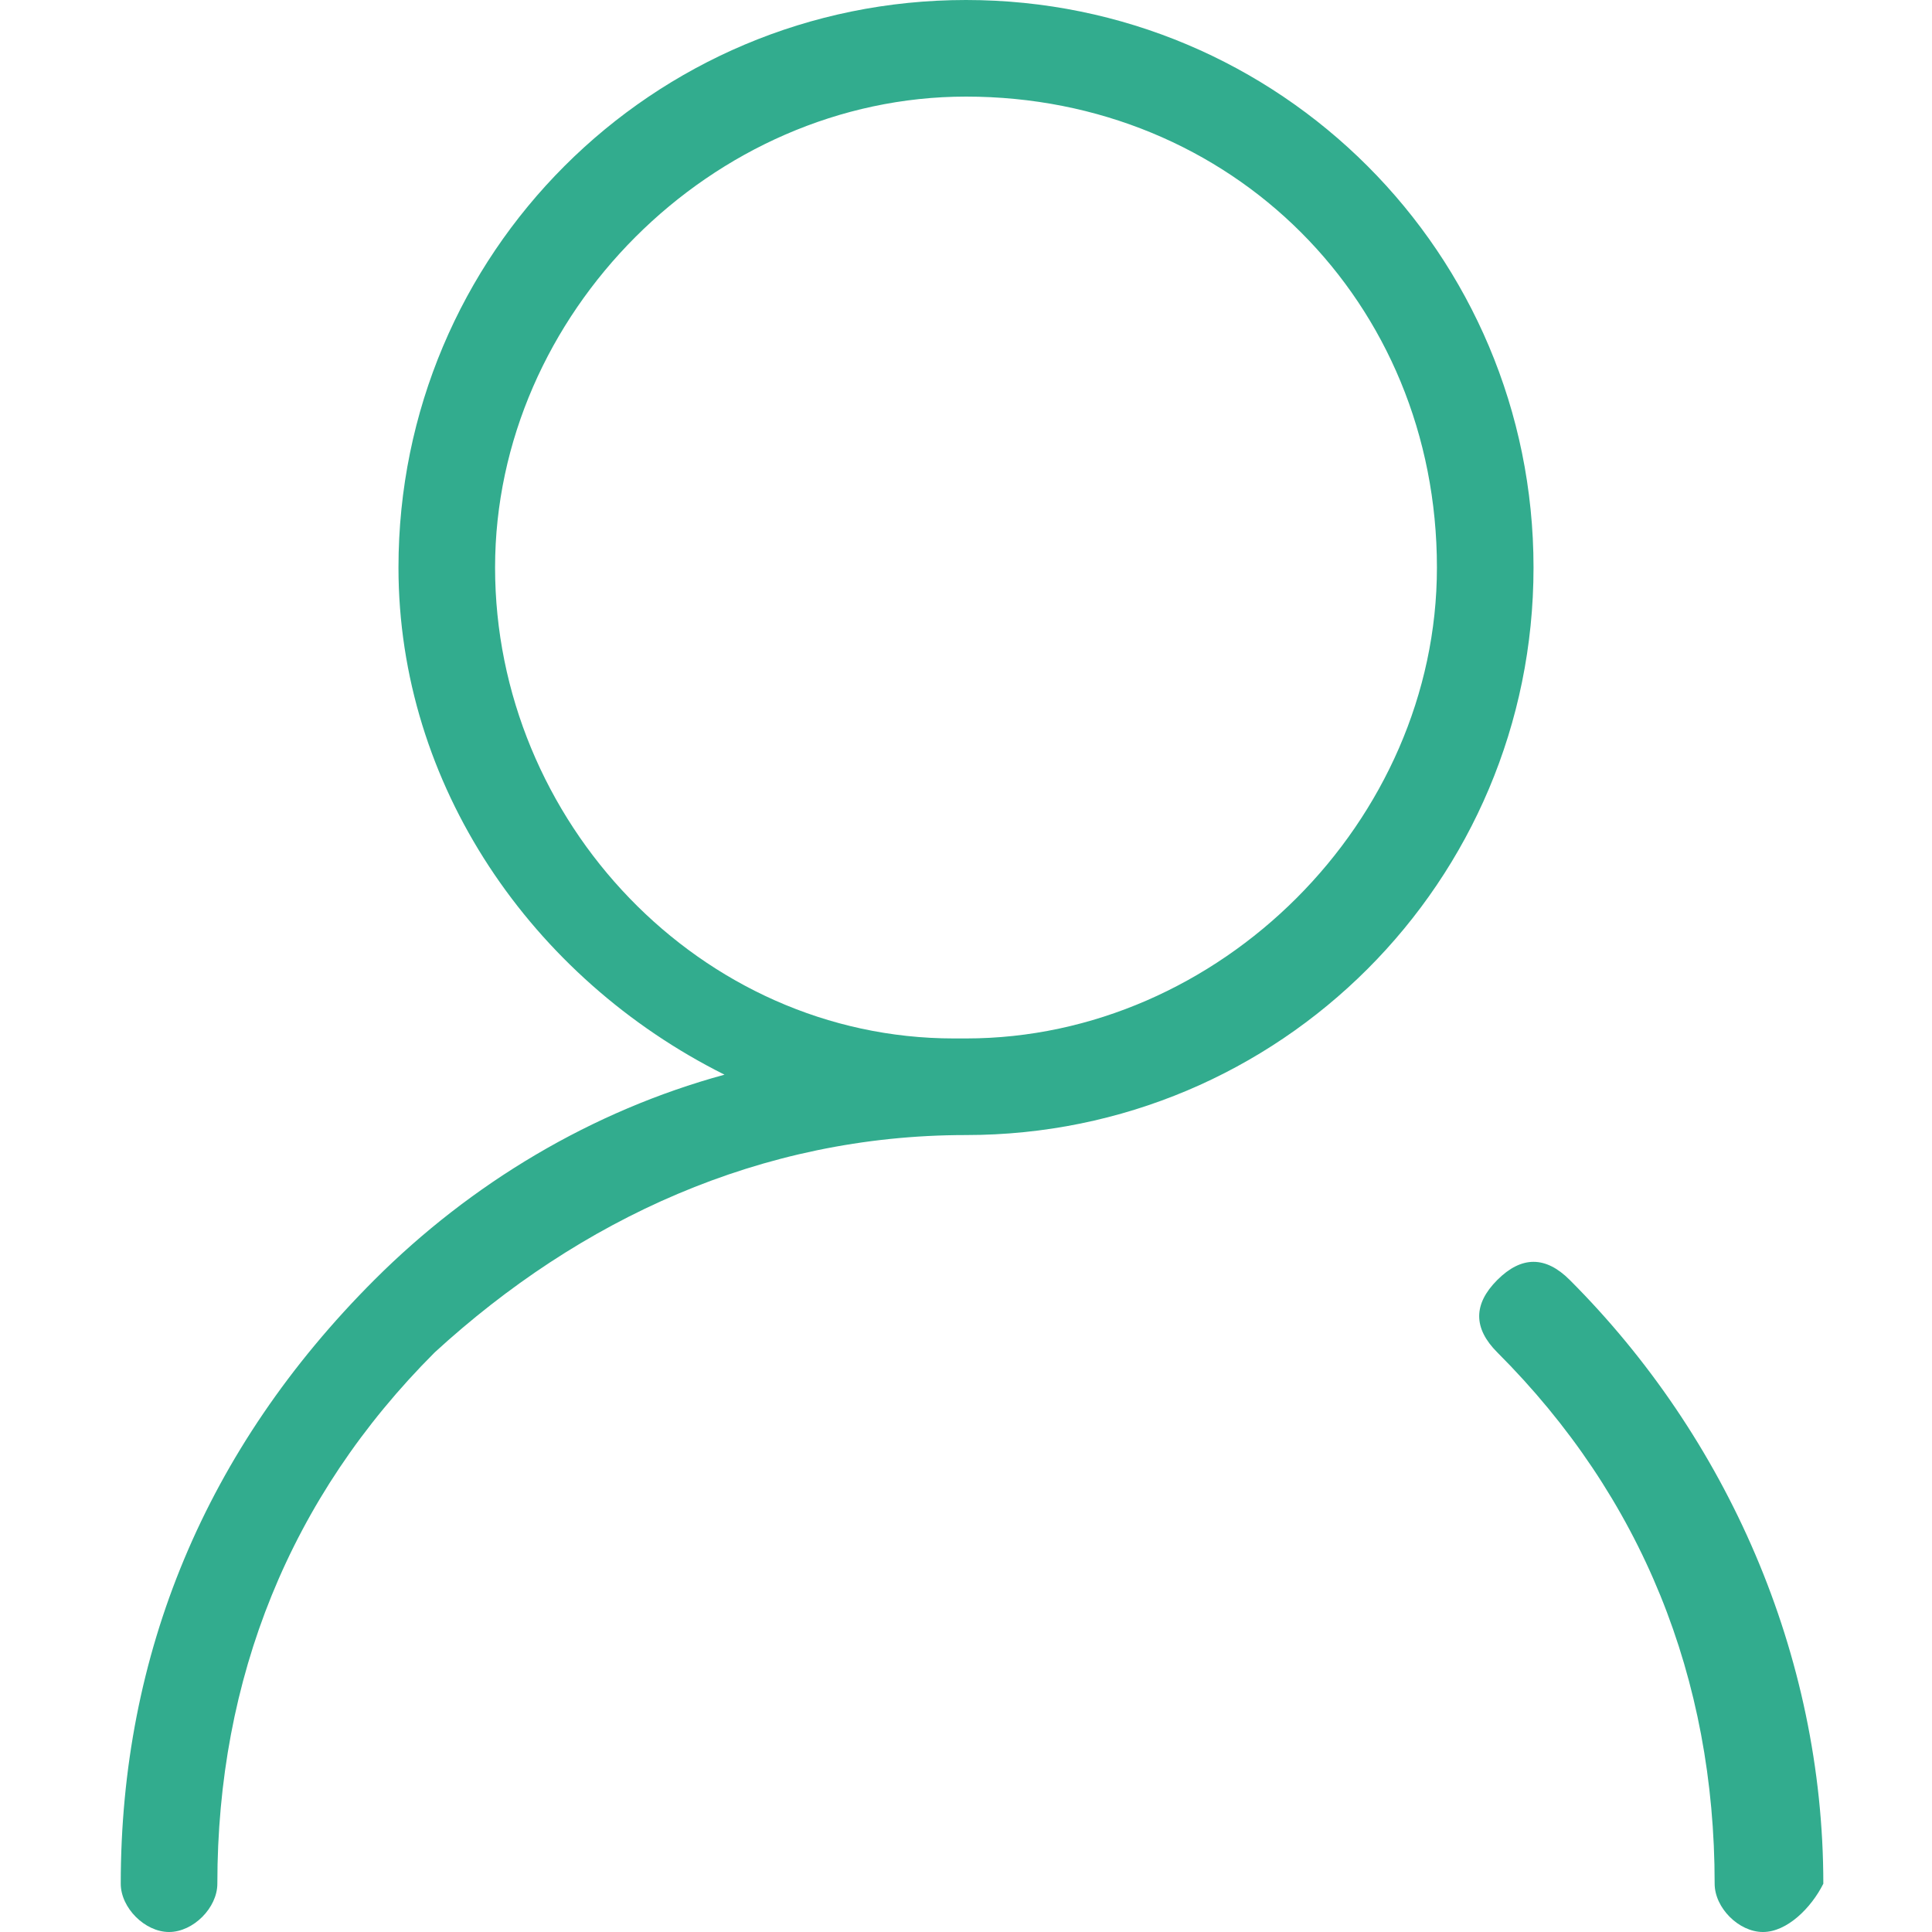 <?xml version="1.0" standalone="no"?><!DOCTYPE svg PUBLIC "-//W3C//DTD SVG 1.1//EN" "http://www.w3.org/Graphics/SVG/1.1/DTD/svg11.dtd"><svg t="1499752145352" class="icon" style="" viewBox="0 0 1024 1024" version="1.1" xmlns="http://www.w3.org/2000/svg" p-id="11172" xmlns:xlink="http://www.w3.org/1999/xlink" width="64" height="64"><defs><style type="text/css"></style></defs><path d="M934.4 1024c-12.8 0-25.6-12.8-25.6-25.6 0-108.8-38.4-204.8-115.2-281.6-12.8-12.8-12.8-25.6 0-38.4 12.8-12.8 25.6-12.8 38.4 0 83.2 83.2 134.4 198.4 134.4 320C960 1011.2 947.2 1024 934.4 1024L934.4 1024zM512 601.6 512 601.6c-108.8 0-204.8 44.8-281.6 115.2-76.8 76.8-115.2 172.8-115.2 281.6 0 12.8-12.8 25.6-25.6 25.6S64 1011.2 64 998.4c0-121.6 44.8-230.4 134.4-320C249.6 627.2 313.6 588.8 384 569.6 281.6 518.4 211.2 416 211.2 300.8 211.2 134.4 345.6 0 512 0s300.8 134.4 300.8 300.8S678.4 601.6 512 601.6L512 601.6zM512 51.2c-134.4 0-249.6 115.2-249.6 249.6s108.8 249.6 243.2 249.6c0 0 0 0 6.4 0l0 0c134.4 0 249.6-115.2 249.6-249.6C761.6 160 652.8 51.2 512 51.2L512 51.2z" p-id="11173" fill="#32ac8e"></path></svg>